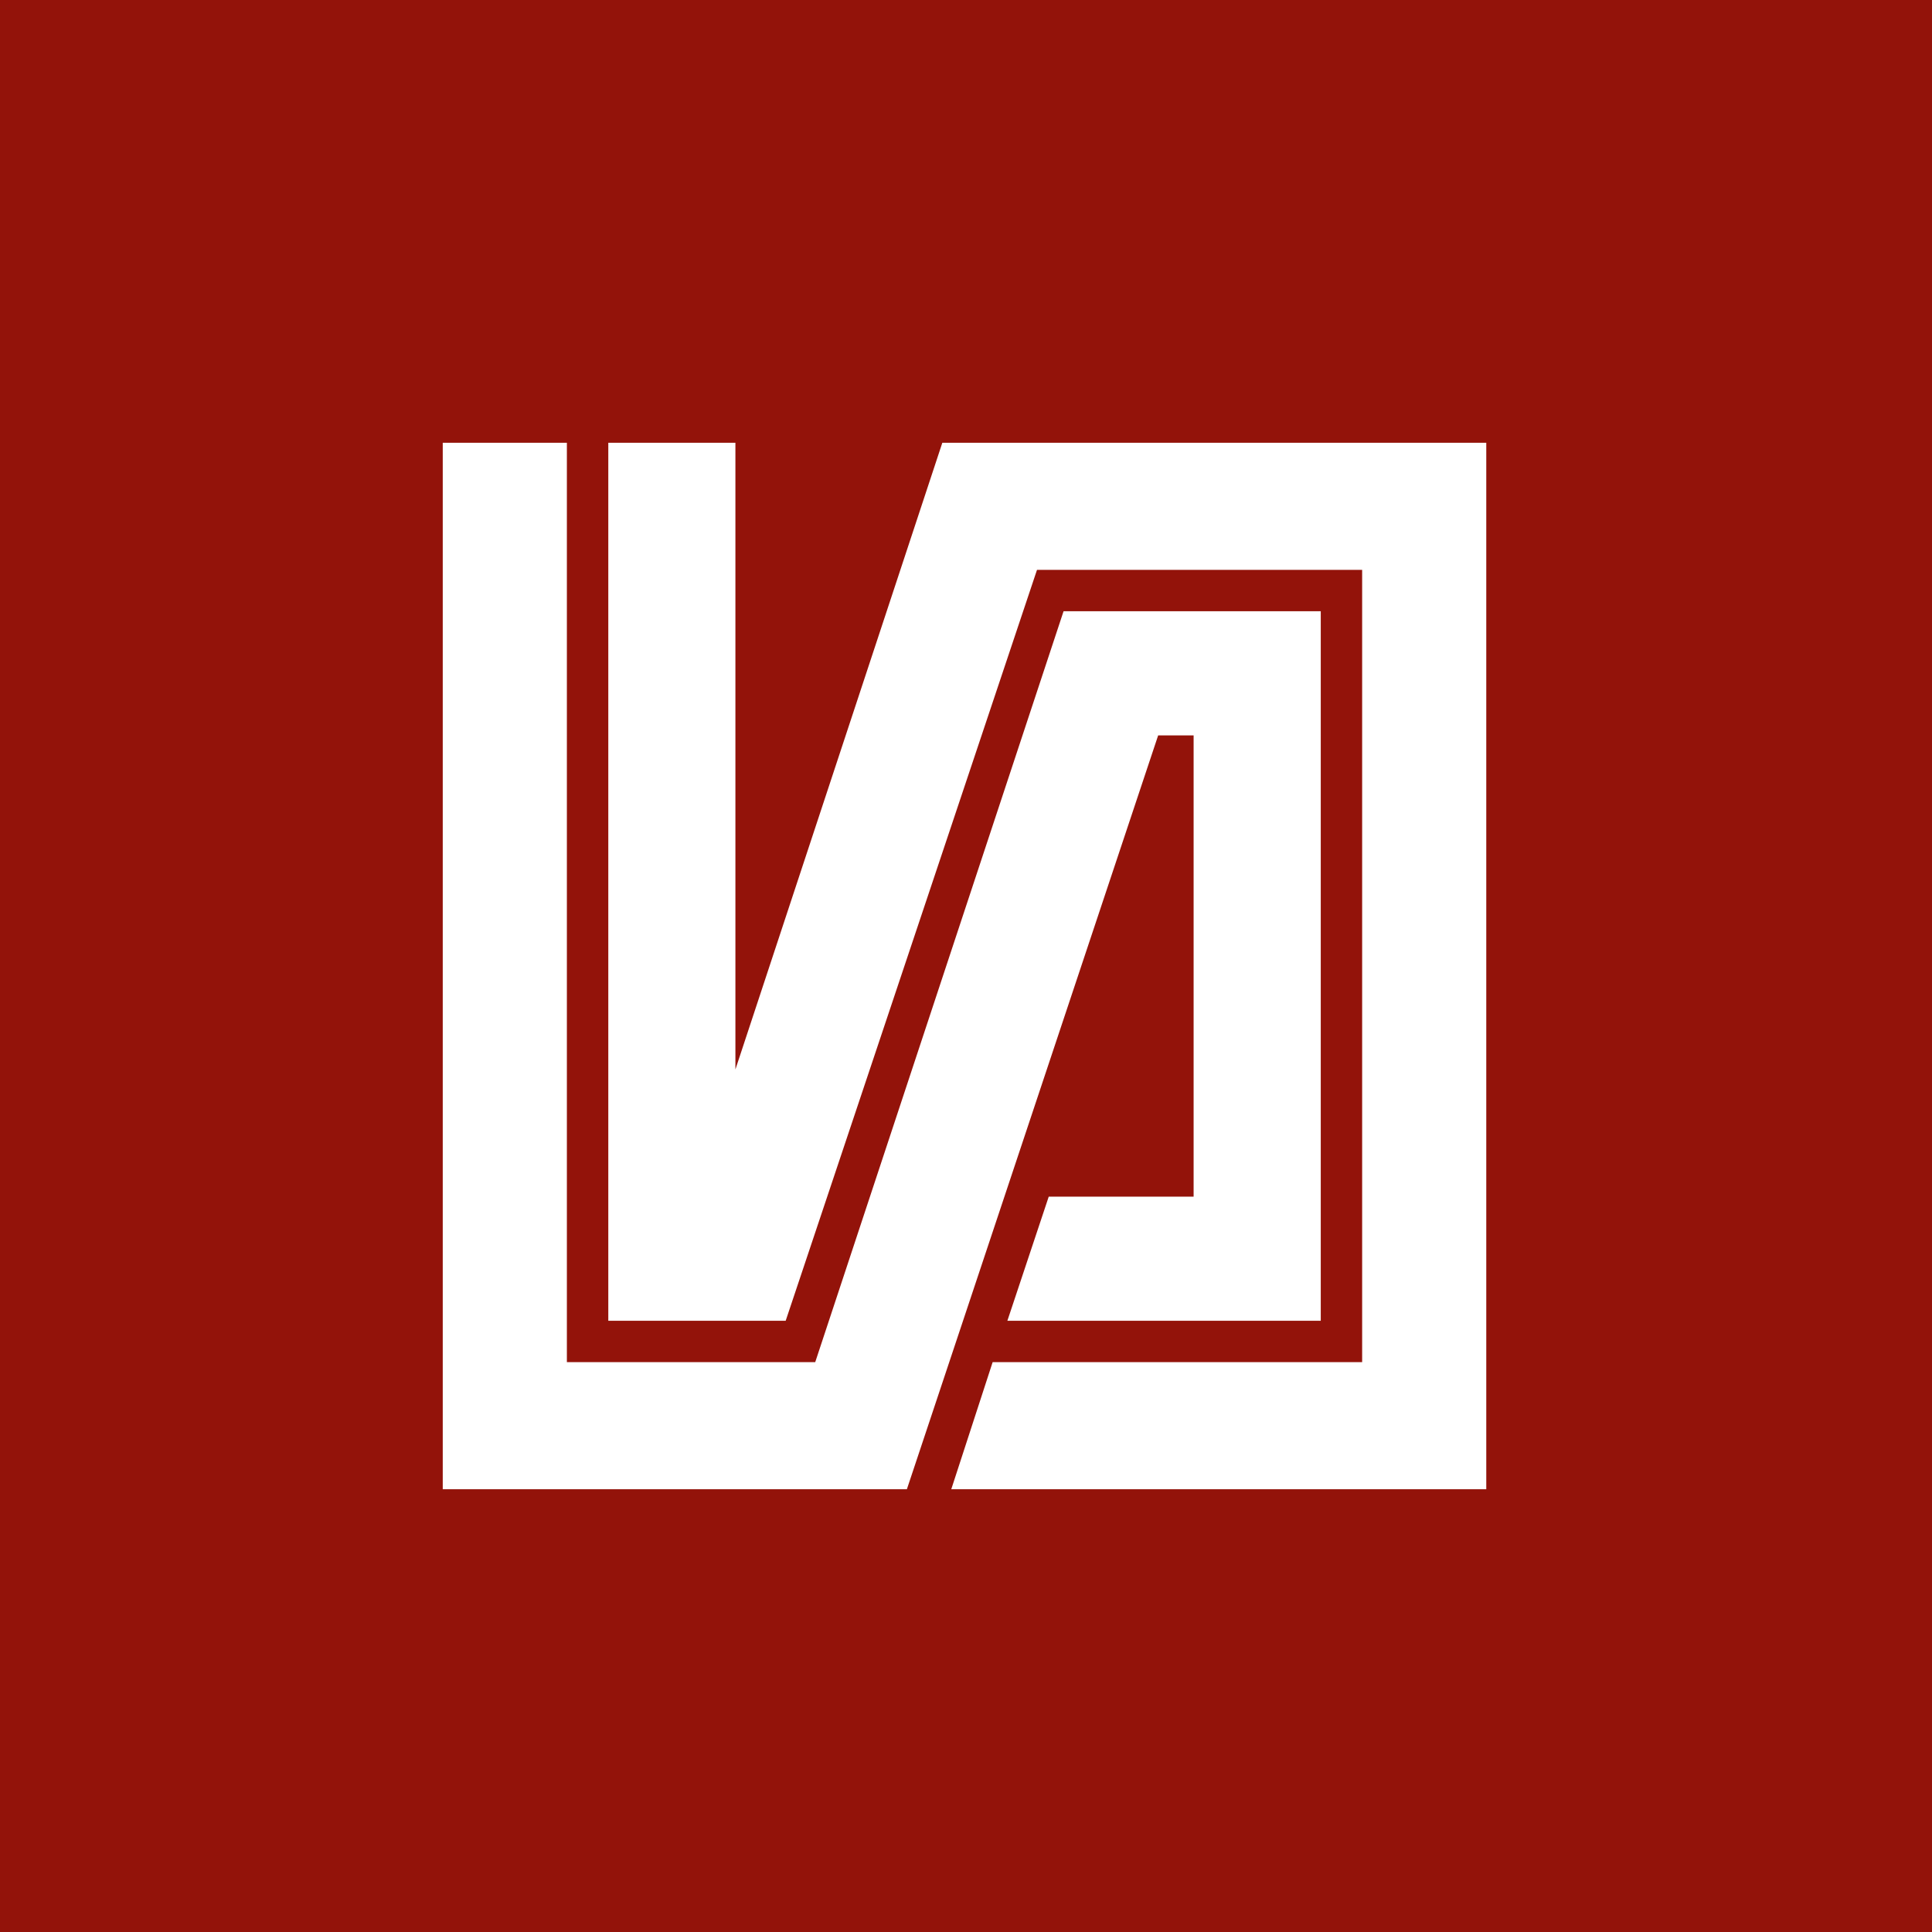 <svg width="48" height="48" fill="none" xmlns="http://www.w3.org/2000/svg"><path fill="#93130A" d="M0 0h48v48H0z"/><path fill-rule="evenodd" clip-rule="evenodd" d="M26.056 29.729l-1.028 3.085h7.786V15.186h-6.39l-6.17 18.656h-6.17V11H11v26h11.531l6.243-18.729h.881V29.73h-3.599zM36.926 11v26H23.634l1.028-3.158h9.18V14.158h-8.078L19.52 32.814h-4.407V11h3.158v15.57L23.412 11h13.515z" fill="#fff"/></svg>